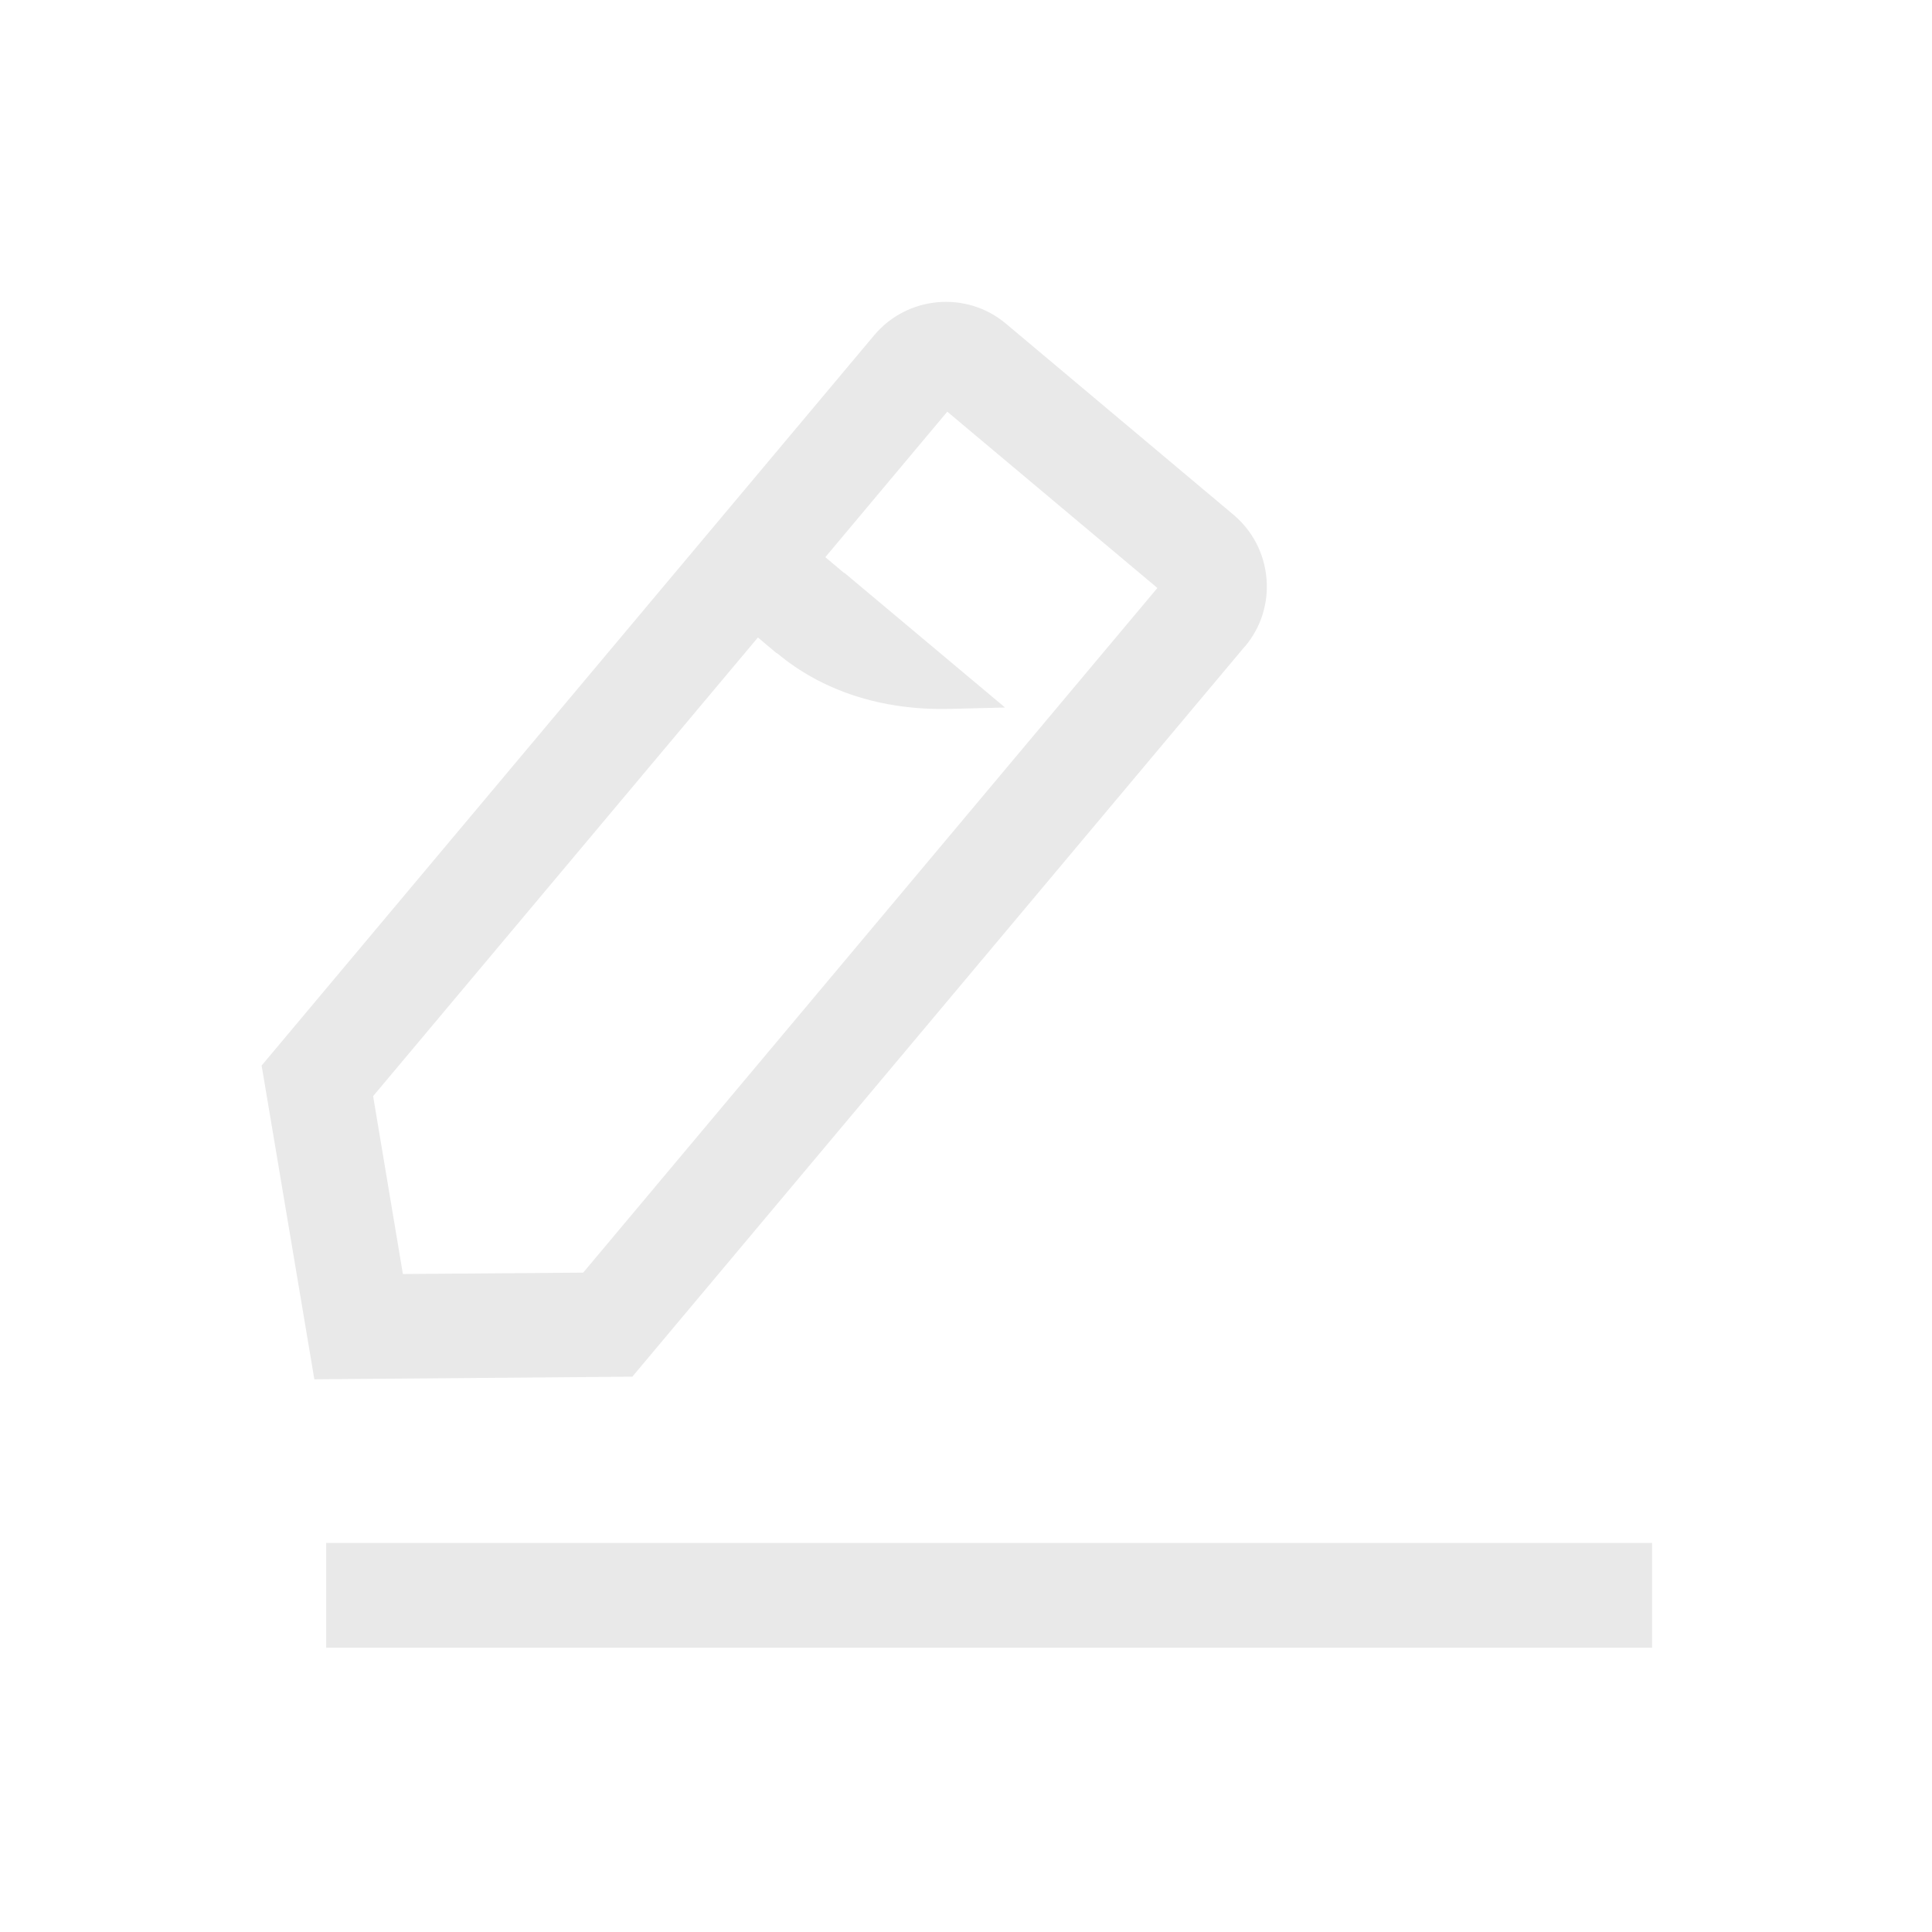 <svg width="48" height="48" viewBox="0 0 48 48" fill="none" xmlns="http://www.w3.org/2000/svg">
<g clip-path="url(#clip0_942_46847)">
<path fill-rule="evenodd" clip-rule="evenodd" d="M30.93 16.063C31.33 15.588 31.52 14.983 31.465 14.368C31.41 13.748 31.119 13.188 30.645 12.788L24.994 8.043C24.015 7.218 22.544 7.348 21.72 8.328L6.5 26.473L7.81 34.268L15.71 34.203L30.93 16.058V16.063ZM10.009 31.648L9.27 27.233L18.83 15.838L19.3 16.233L19.305 16.227C20.429 17.169 21.907 17.648 23.575 17.613L24.97 17.578L20.974 14.228L20.97 14.234L20.505 13.843L23.535 10.228L28.755 14.608L14.489 31.618L10.014 31.653L10.009 31.648ZM41.045 38.333H8.104V40.938H41.045V38.333Z" fill="#E9E9E9"/>
</g>
<defs>
<clipPath id="clip0_942_46847">
<rect width="48" height="48" fill="white" transform="translate(-0 -0)"/>
</clipPath>
</defs>
</svg>
